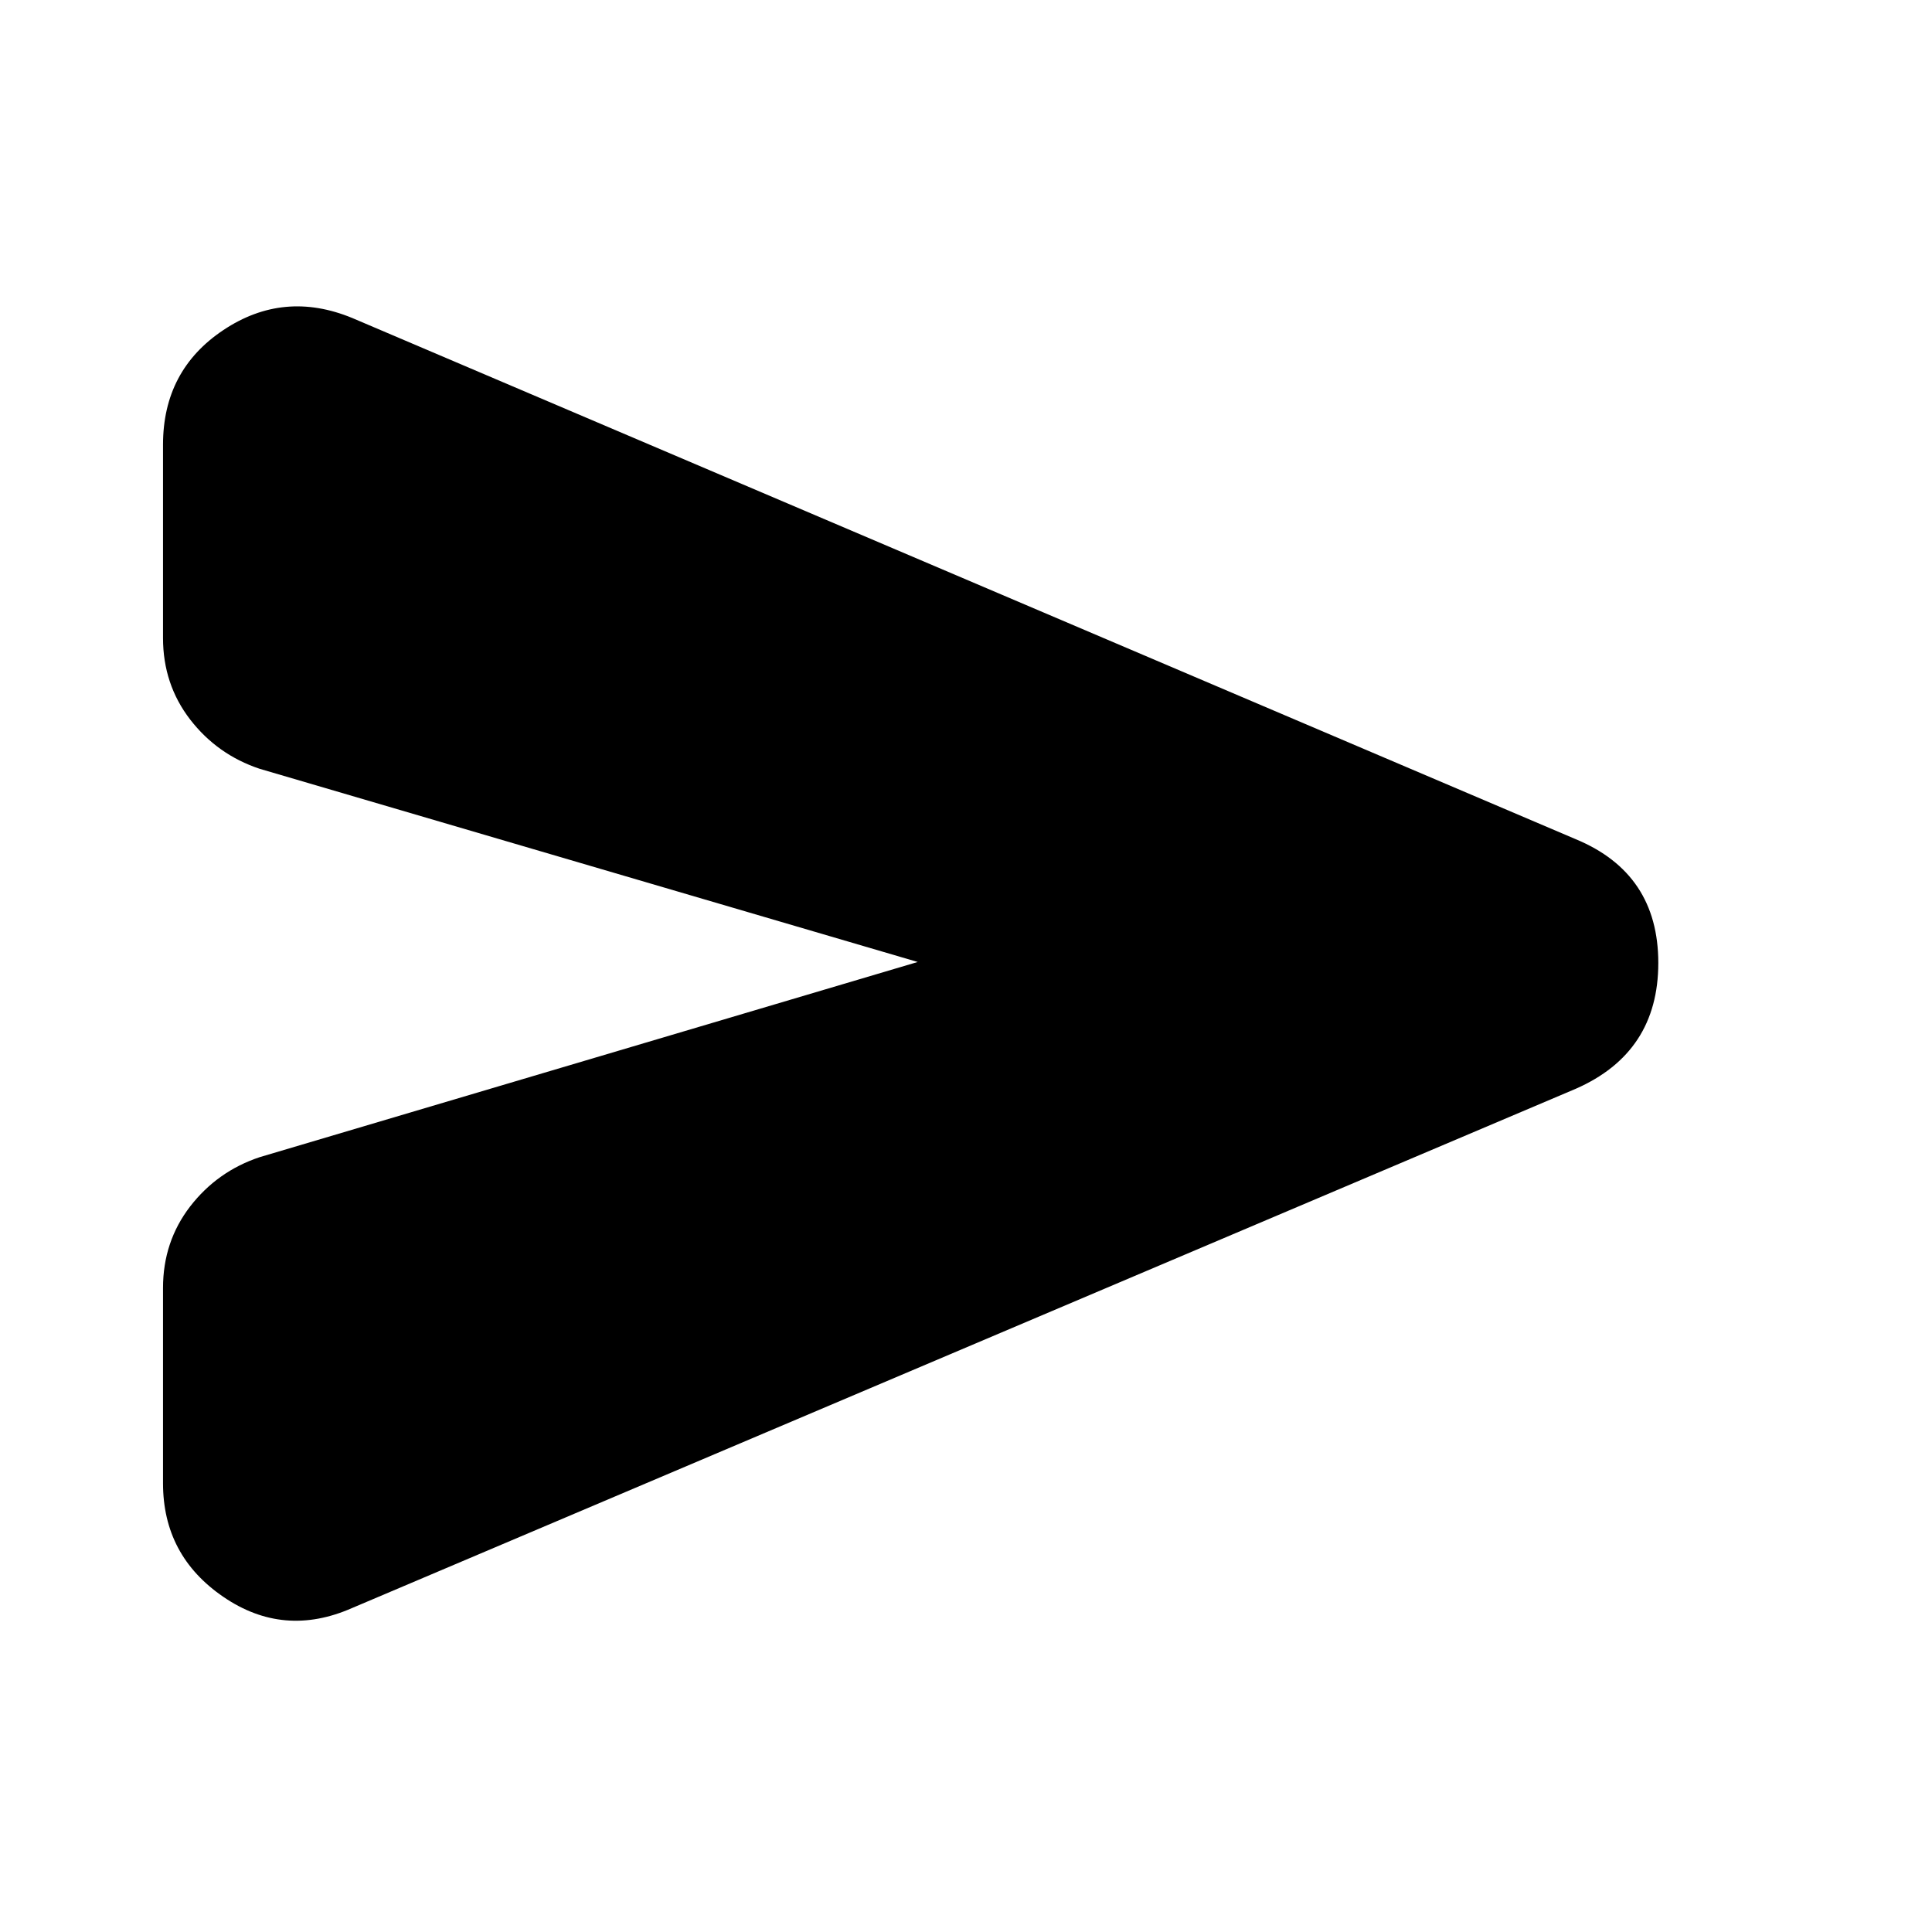 <svg xmlns="http://www.w3.org/2000/svg" height="24" width="24"><path d="M4.375 19.975Q3.525 20.35 2.775 19.837Q2.025 19.325 2.025 18.425V16Q2.025 15.425 2.362 14.987Q2.7 14.55 3.225 14.375L11.4 11.95L3.225 9.55Q2.7 9.375 2.362 8.938Q2.025 8.5 2.025 7.925V5.525Q2.025 4.6 2.775 4.1Q3.525 3.6 4.375 3.95L19.575 10.425Q20.6 10.85 20.6 11.962Q20.6 13.075 19.575 13.525Z"/></svg>